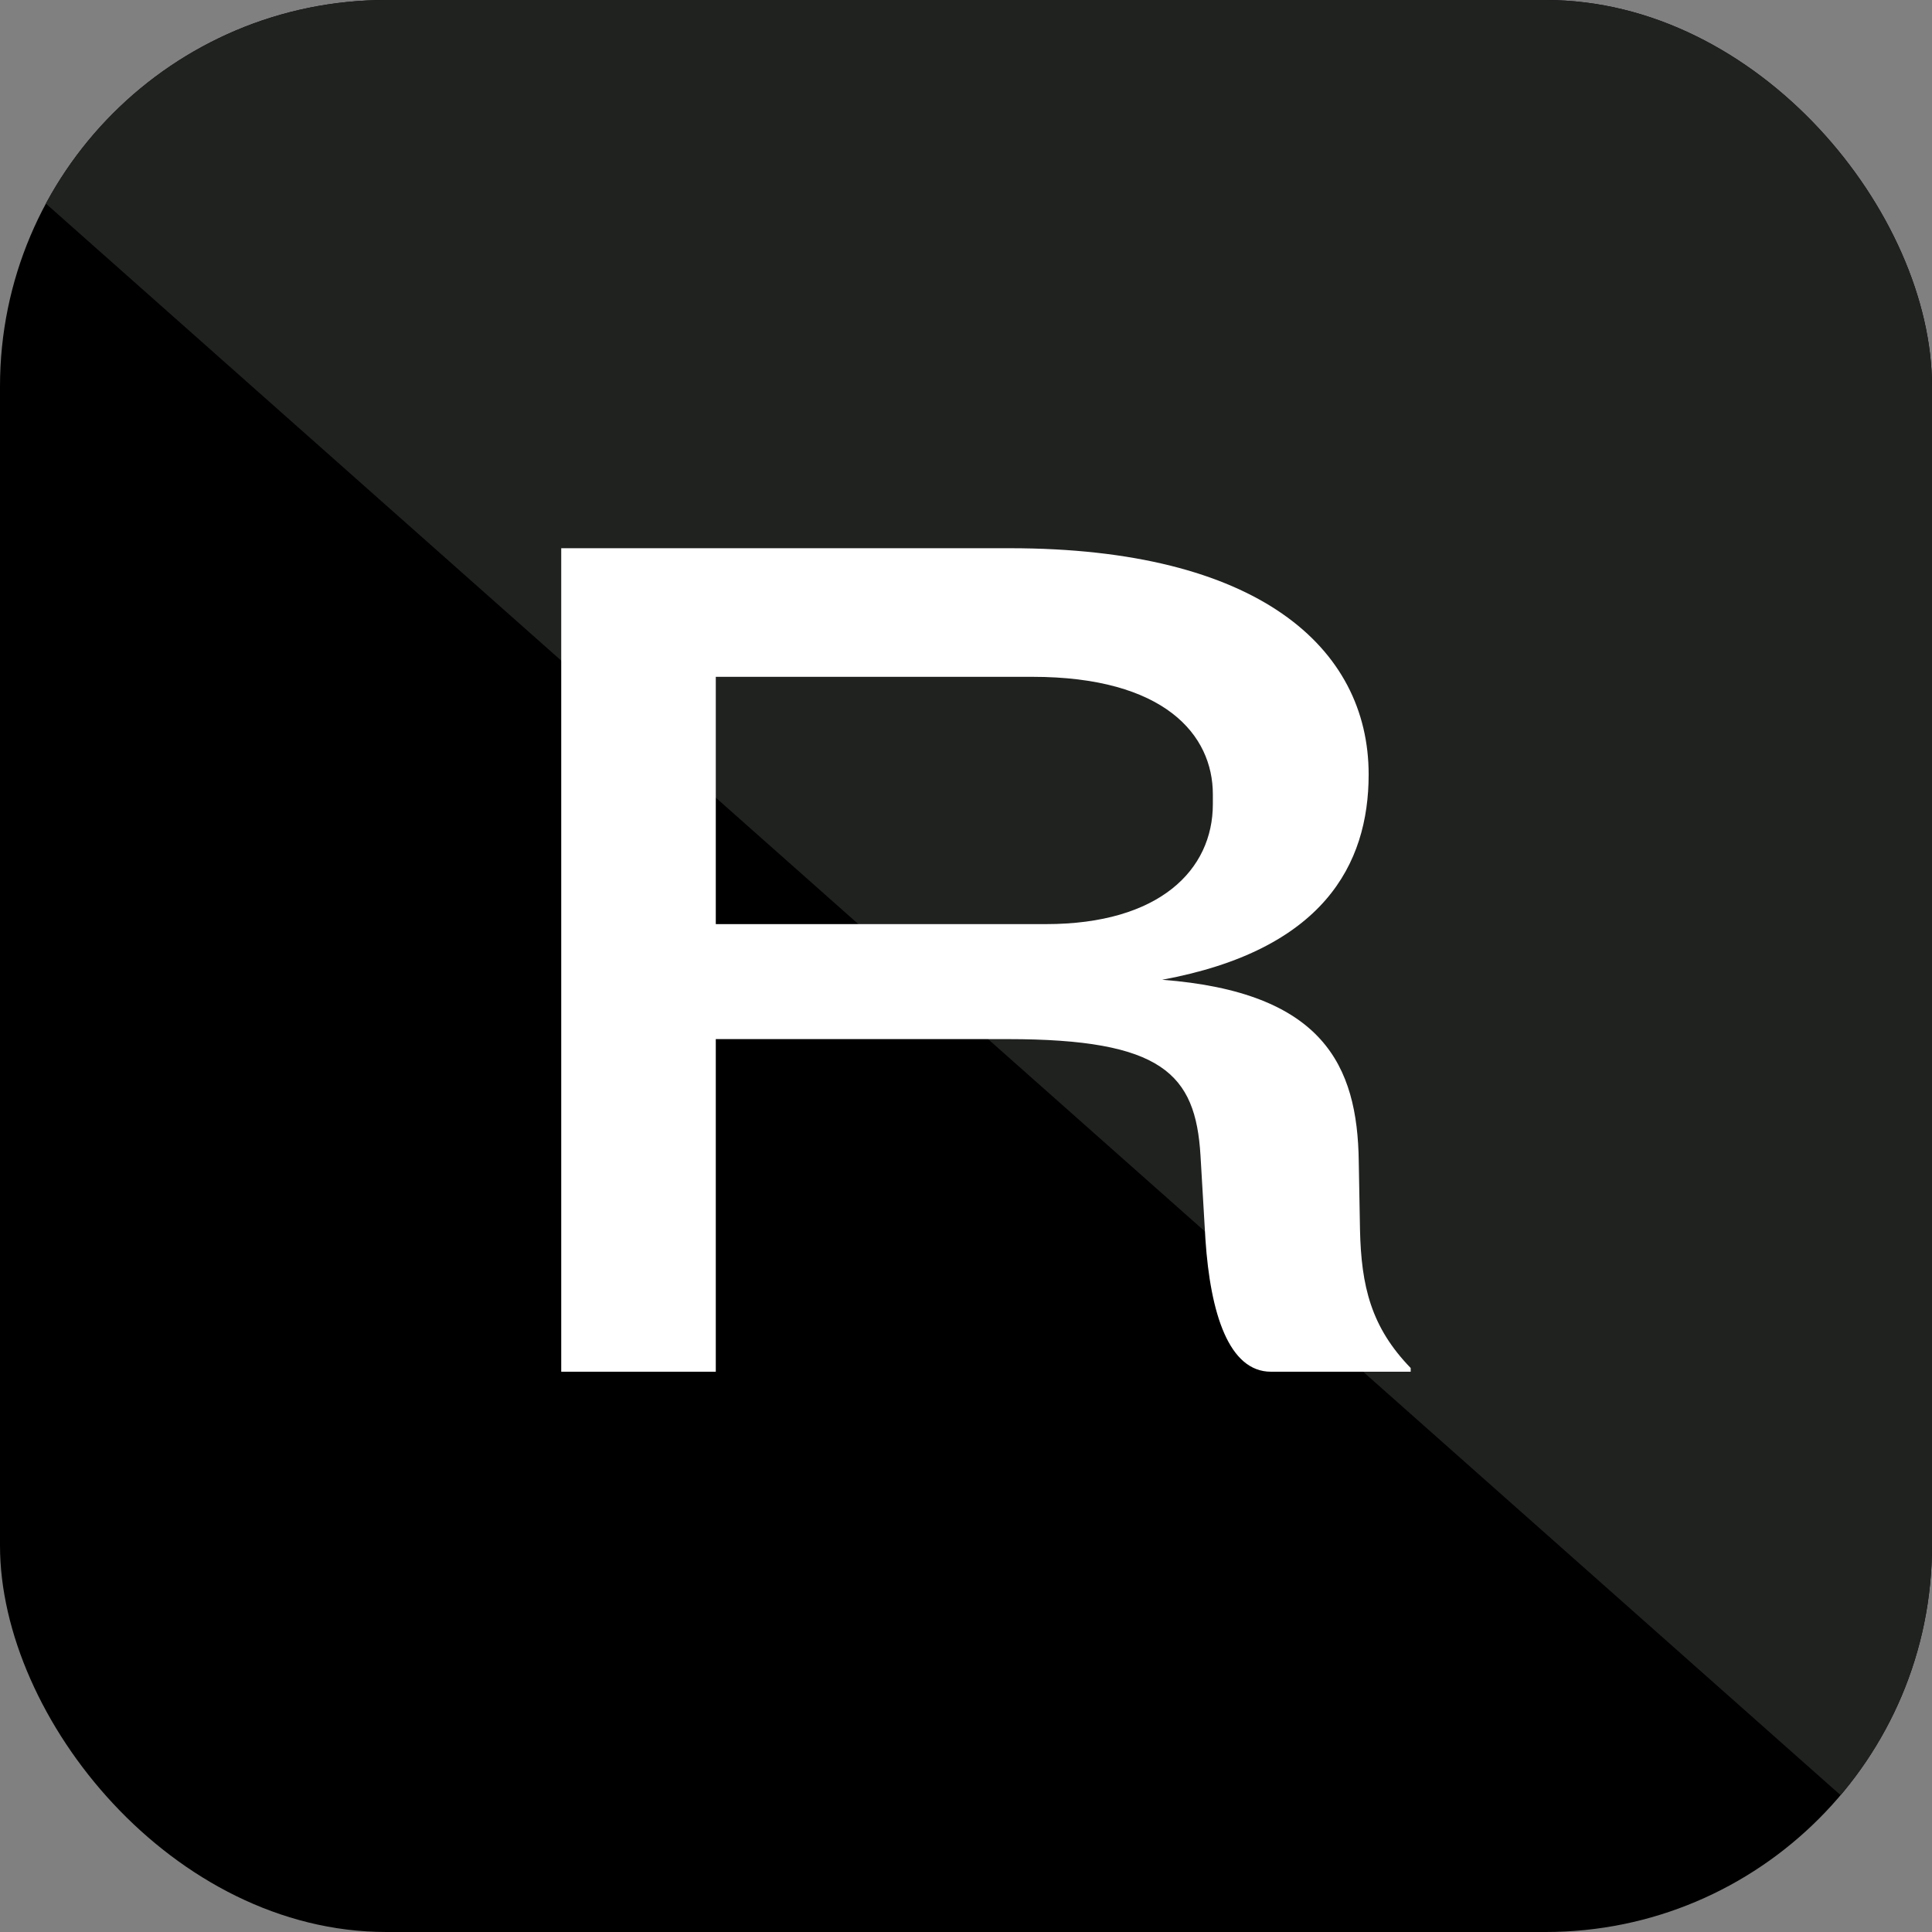 <svg width="100" height="100" viewBox="0 0 100 100" fill="none" xmlns="http://www.w3.org/2000/svg">
<rect x="0" y="0" width="100" height="100" fill="#808080" stroke="none"/>
<g clip-path="url(#clip0_2351_2)">
<rect width="100" height="100" rx="20" fill="black"/>
<path d="M-3 5.771L101 98V-2H1.751L-3 5.771Z" fill="#202220"/>
<path d="M73.017 71H65.785C63.609 71 62.649 67.992 62.393 64.152L62.137 59.8C61.881 55.576 60.153 53.784 52.153 53.784H37.049V71H29.049V28.376H52.281C65.081 28.376 70.841 33.496 70.841 40.088C70.841 44.76 68.473 49.176 60.153 50.712C68.473 51.352 70.265 55.128 70.329 60.12L70.393 63.64C70.457 66.584 70.969 68.696 73.017 70.808V71ZM62.777 41.624V41.112C62.777 38.04 60.281 35.032 53.433 35.032H37.049V47.832H54.137C60.025 47.832 62.777 45.016 62.777 41.624Z" fill="white"/>
</g>
<defs>
<clipPath id="clip0_2351_2">
<rect width="100" height="100" rx="20" fill="white"/>
</clipPath>
</defs>
</svg>
